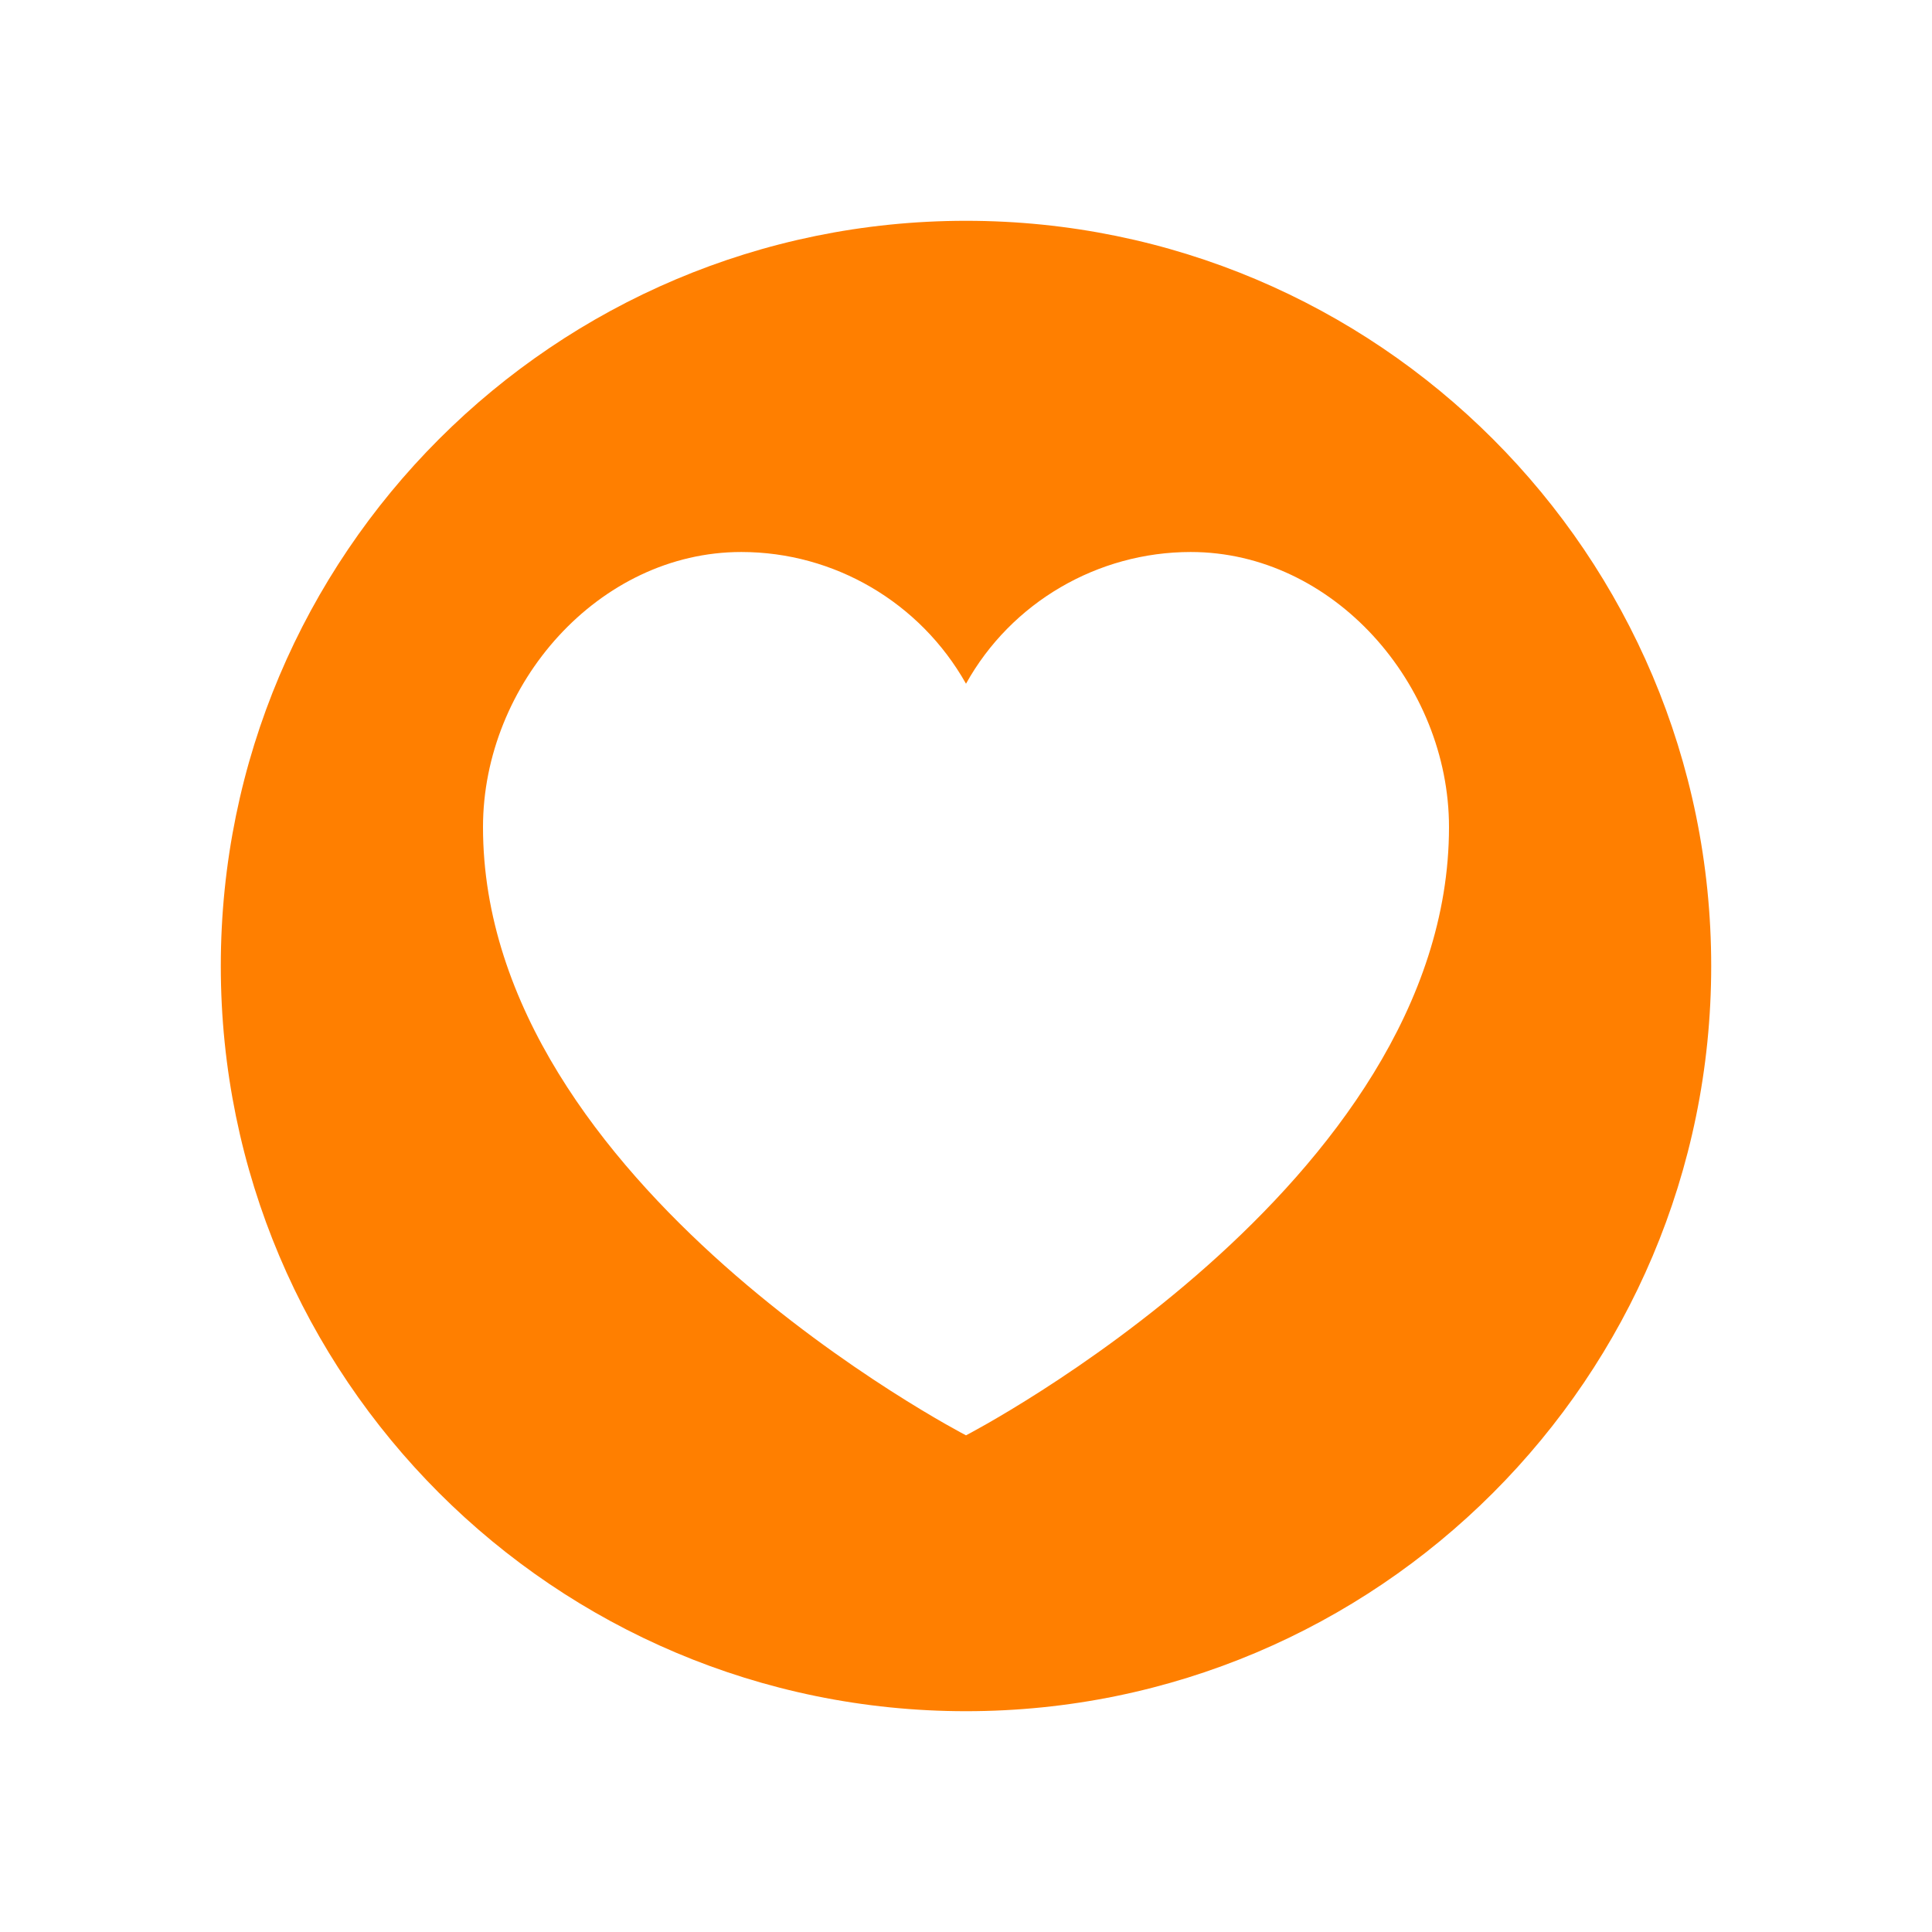 <svg width="28" height="28" viewBox="0 0 28 28" fill="none" xmlns="http://www.w3.org/2000/svg">
<g filter="url(#filter0_d)">
<path d="M14 26C20.627 26 26 20.627 26 14C26 7.373 20.627 2 14 2C7.373 2 2 7.373 2 14C2 20.627 7.373 26 14 26Z" fill="white"/>
</g>
<path d="M14 24.8C19.965 24.8 24.8 19.965 24.8 14C24.8 8.035 19.965 3.2 14 3.2C8.035 3.2 3.2 8.035 3.2 14C3.2 19.965 8.035 24.8 14 24.8Z" fill="#FF7F00"/>
<path d="M17.257 8C15.909 8 14.655 8.73 14 9.909C13.336 8.73 12.091 8 10.743 8C8.675 8 7 9.918 7 11.987C7 17.18 14 20.802 14 20.802C14 20.802 21 17.18 21 11.987C21 9.918 19.325 8 17.257 8Z" fill="white"/>
<defs>
<filter id="filter0_d" x="0" y="0" width="28" height="28" filterUnits="userSpaceOnUse" color-interpolation-filters="sRGB">
<feFlood flood-opacity="0" result="BackgroundImageFix"/>
<feColorMatrix in="SourceAlpha" type="matrix" values="0 0 0 0 0 0 0 0 0 0 0 0 0 0 0 0 0 0 127 0" result="hardAlpha"/>
<feOffset/>
<feGaussianBlur stdDeviation="1"/>
<feComposite in2="hardAlpha" operator="out"/>
<feColorMatrix type="matrix" values="0 0 0 0 0 0 0 0 0 0 0 0 0 0 0 0 0 0 0.45 0"/>
<feBlend mode="normal" in2="BackgroundImageFix" result="effect1_dropShadow"/>
<feBlend mode="normal" in="SourceGraphic" in2="effect1_dropShadow" result="shape"/>
</filter>
</defs>
</svg>
